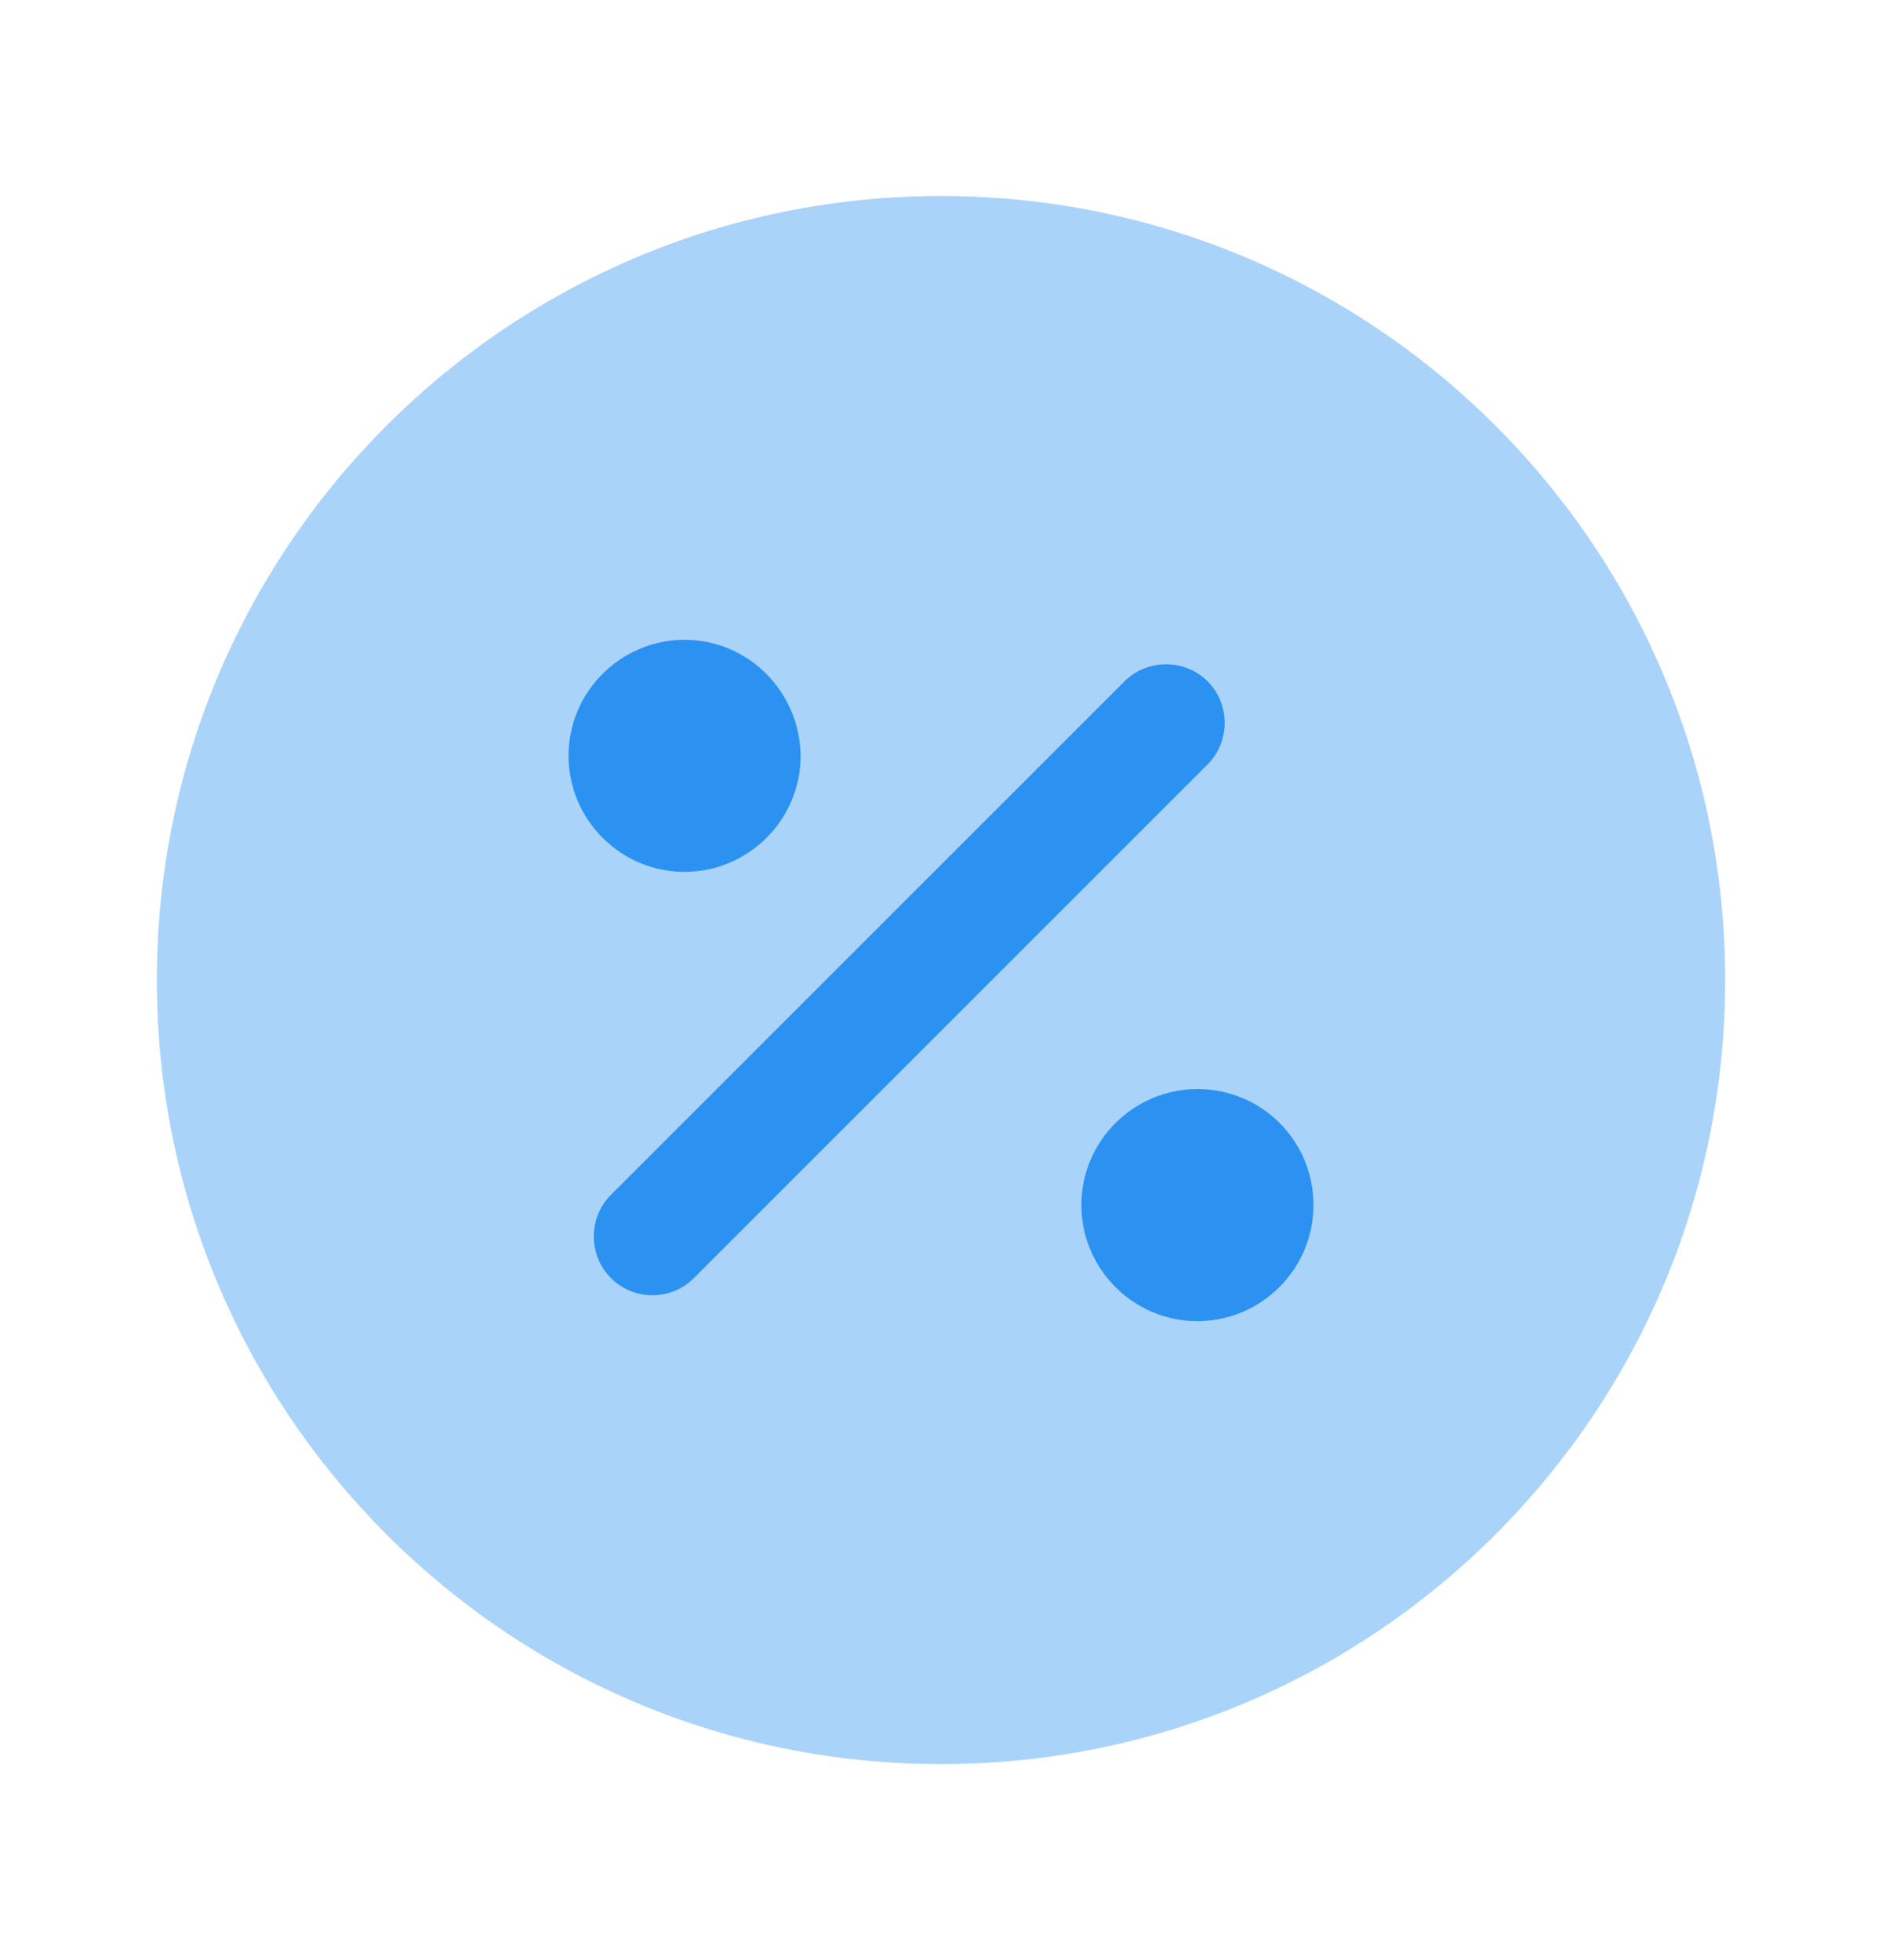 <svg width="24" height="25" viewBox="0 0 24 25" fill="none" xmlns="http://www.w3.org/2000/svg">
<path opacity="0.4" d="M12 22.5C17.523 22.5 22 18.023 22 12.5C22 6.977 17.523 2.5 12 2.5C6.477 2.5 2 6.977 2 12.5C2 18.023 6.477 22.5 12 22.5Z" fill="#2C92F2"/>
<path d="M8.32 16.52C8.13 16.52 7.94 16.45 7.79 16.3C7.5 16.01 7.5 15.53 7.79 15.24L14.34 8.69C14.63 8.4 15.11 8.4 15.4 8.69C15.69 8.98 15.69 9.46 15.4 9.75L8.85 16.3C8.7 16.45 8.51 16.52 8.32 16.52Z" fill="#2C92F2"/>
<path d="M8.73 8.16C7.92 8.16 7.25 8.82 7.25 9.64C7.25 10.45 7.91 11.12 8.73 11.12C9.54 11.12 10.21 10.46 10.21 9.64C10.2 8.82 9.54 8.16 8.73 8.16Z" fill="#2C92F2"/>
<path d="M15.27 13.89C14.46 13.89 13.79 14.55 13.79 15.37C13.79 16.18 14.45 16.85 15.27 16.85C16.08 16.85 16.75 16.19 16.75 15.37C16.75 14.55 16.09 13.89 15.27 13.89Z" fill="#2C92F2"/>
</svg>
